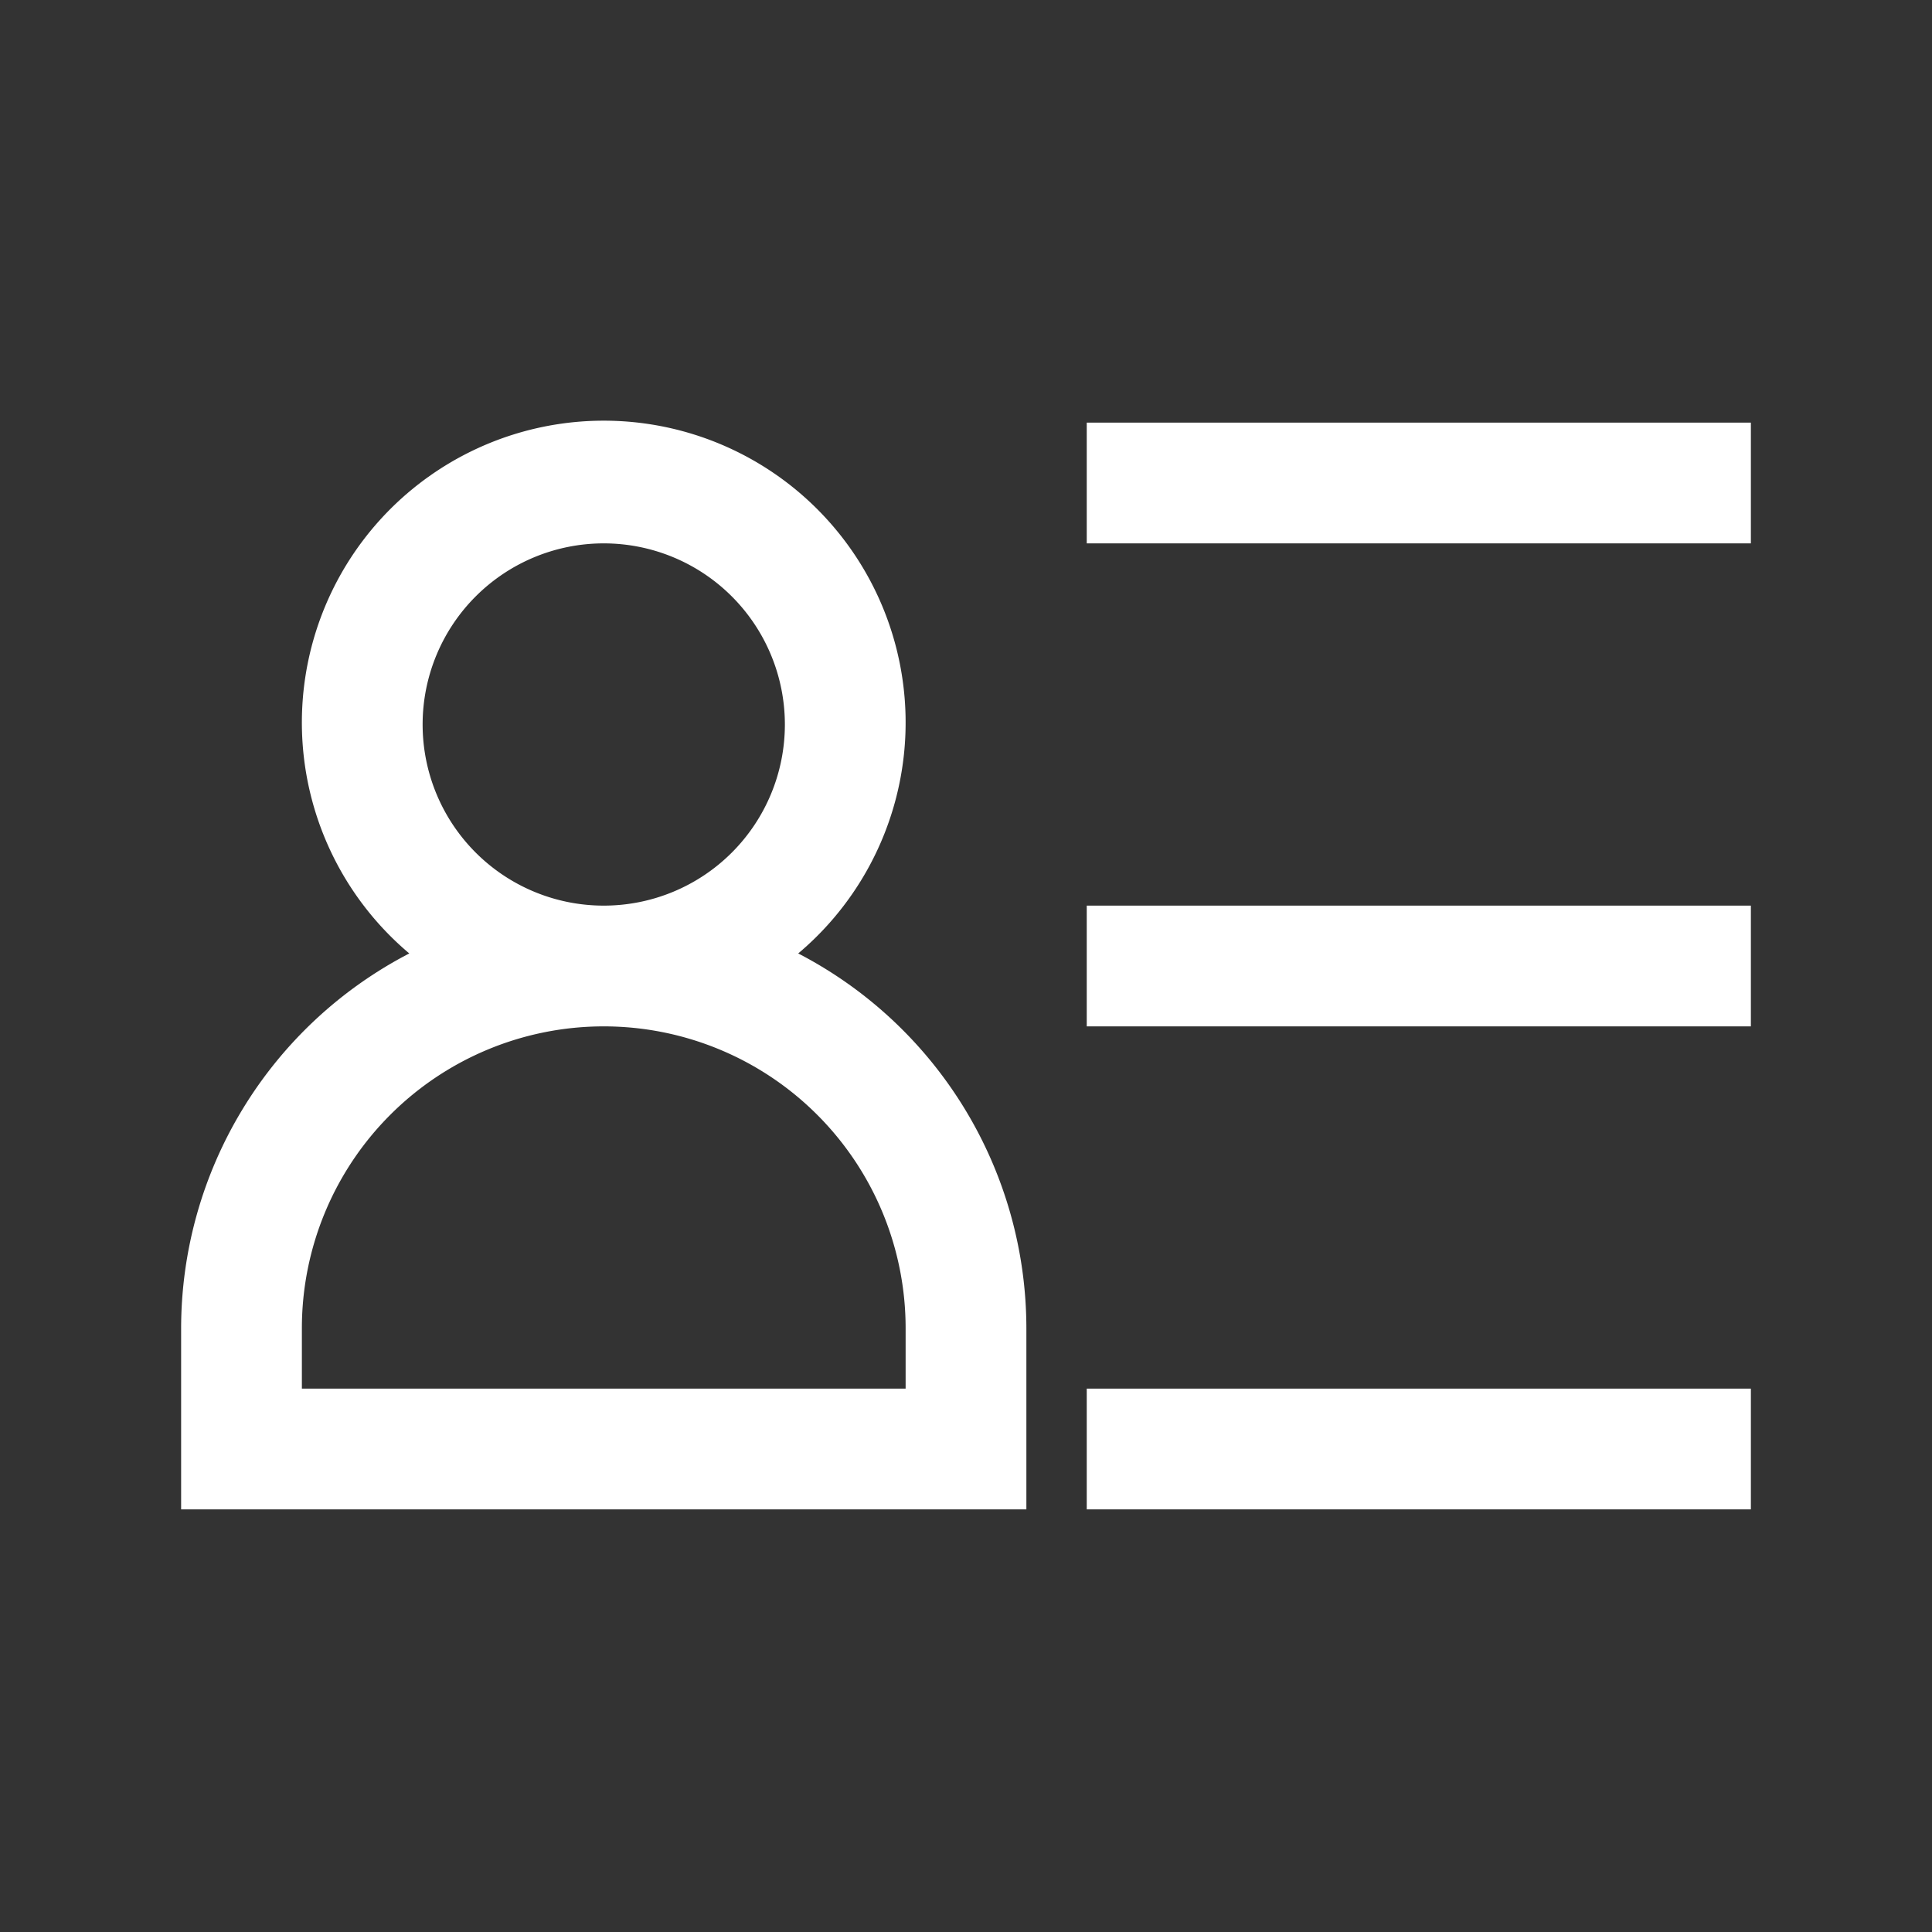 <svg viewBox="0 0 32 32" xmlns="http://www.w3.org/2000/svg" width="300" height="300" version="1.1" xmlns:xlink="http://www.w3.org/1999/xlink" xmlns:svgjs="http://svgjs.dev/svgjs"><rect x="0" y="0" width="32" height="32" fill="#333333" stroke="none"/><g width="100%" height="100%" transform="matrix(1,0,0,1,0,0)"><g id="Layer_51" data-name="Layer 51"><path d="m13.221 15.792a5 5 0 1 0 -6.442 0 7 7 0 0 0 -3.779 6.208v3h14v-3a7 7 0 0 0 -3.779-6.208zm-3.221-6.792a3 3 0 1 1 -3 3 3 3 0 0 1 3-3zm5 14h-10v-1a5 5 0 0 1 10 0z" fill="#ffffff" fill-opacity="1" data-original-color="#000000ff" stroke="none" stroke-opacity="1"/><path d="m18 7h11v2h-11z" fill="#ffffff" fill-opacity="1" data-original-color="#000000ff" stroke="none" stroke-opacity="1"/><path d="m18 15h11v2h-11z" fill="#ffffff" fill-opacity="1" data-original-color="#000000ff" stroke="none" stroke-opacity="1"/><path d="m18 23h11v2h-11z" fill="#ffffff" fill-opacity="1" data-original-color="#000000ff" stroke="none" stroke-opacity="1"/></g></g></svg>